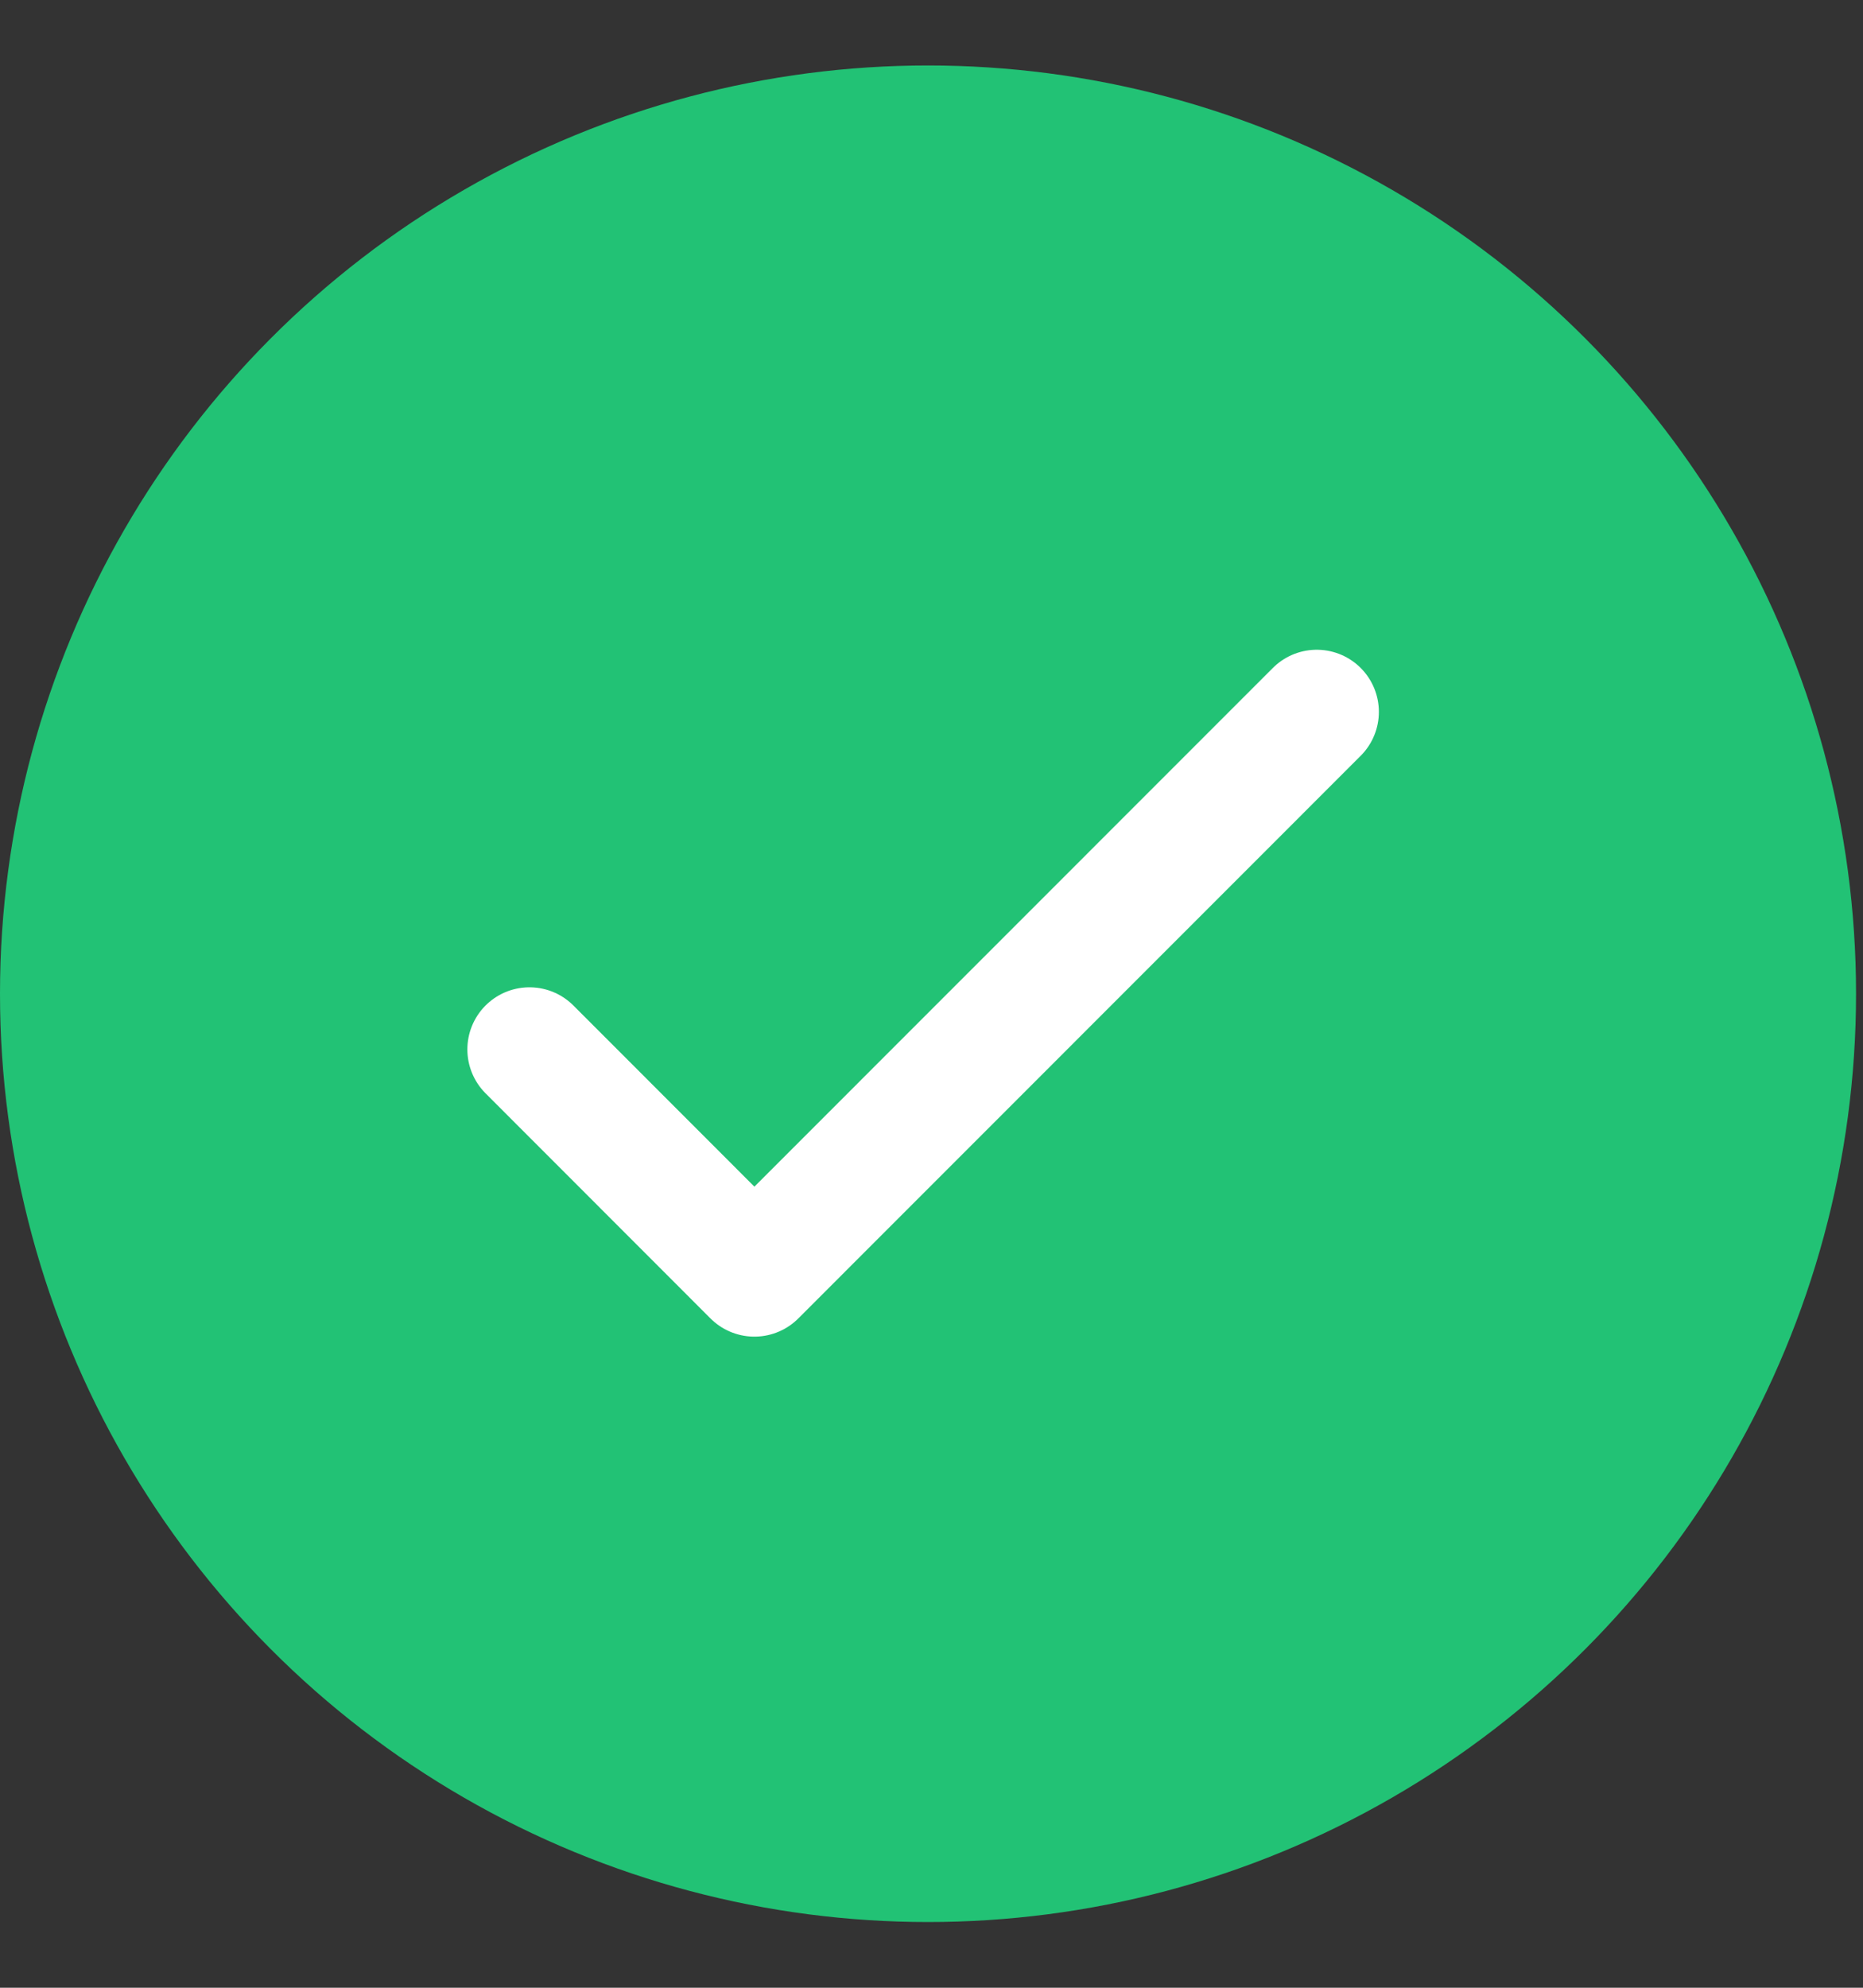 <svg width="15" height="16" viewBox="0 0 15 16" fill="none" xmlns="http://www.w3.org/2000/svg">
<rect x="0" y="0" width="15" height="16" fill="#333333" stroke="none"/>
<circle cx="7.472" cy="7.999" r="7.472" fill="#22C275"/>
<path d="M4.263 8.447L6.074 10.259L10.602 5.73" stroke="white" stroke-linecap="round" stroke-linejoin="round"/>
</svg>
